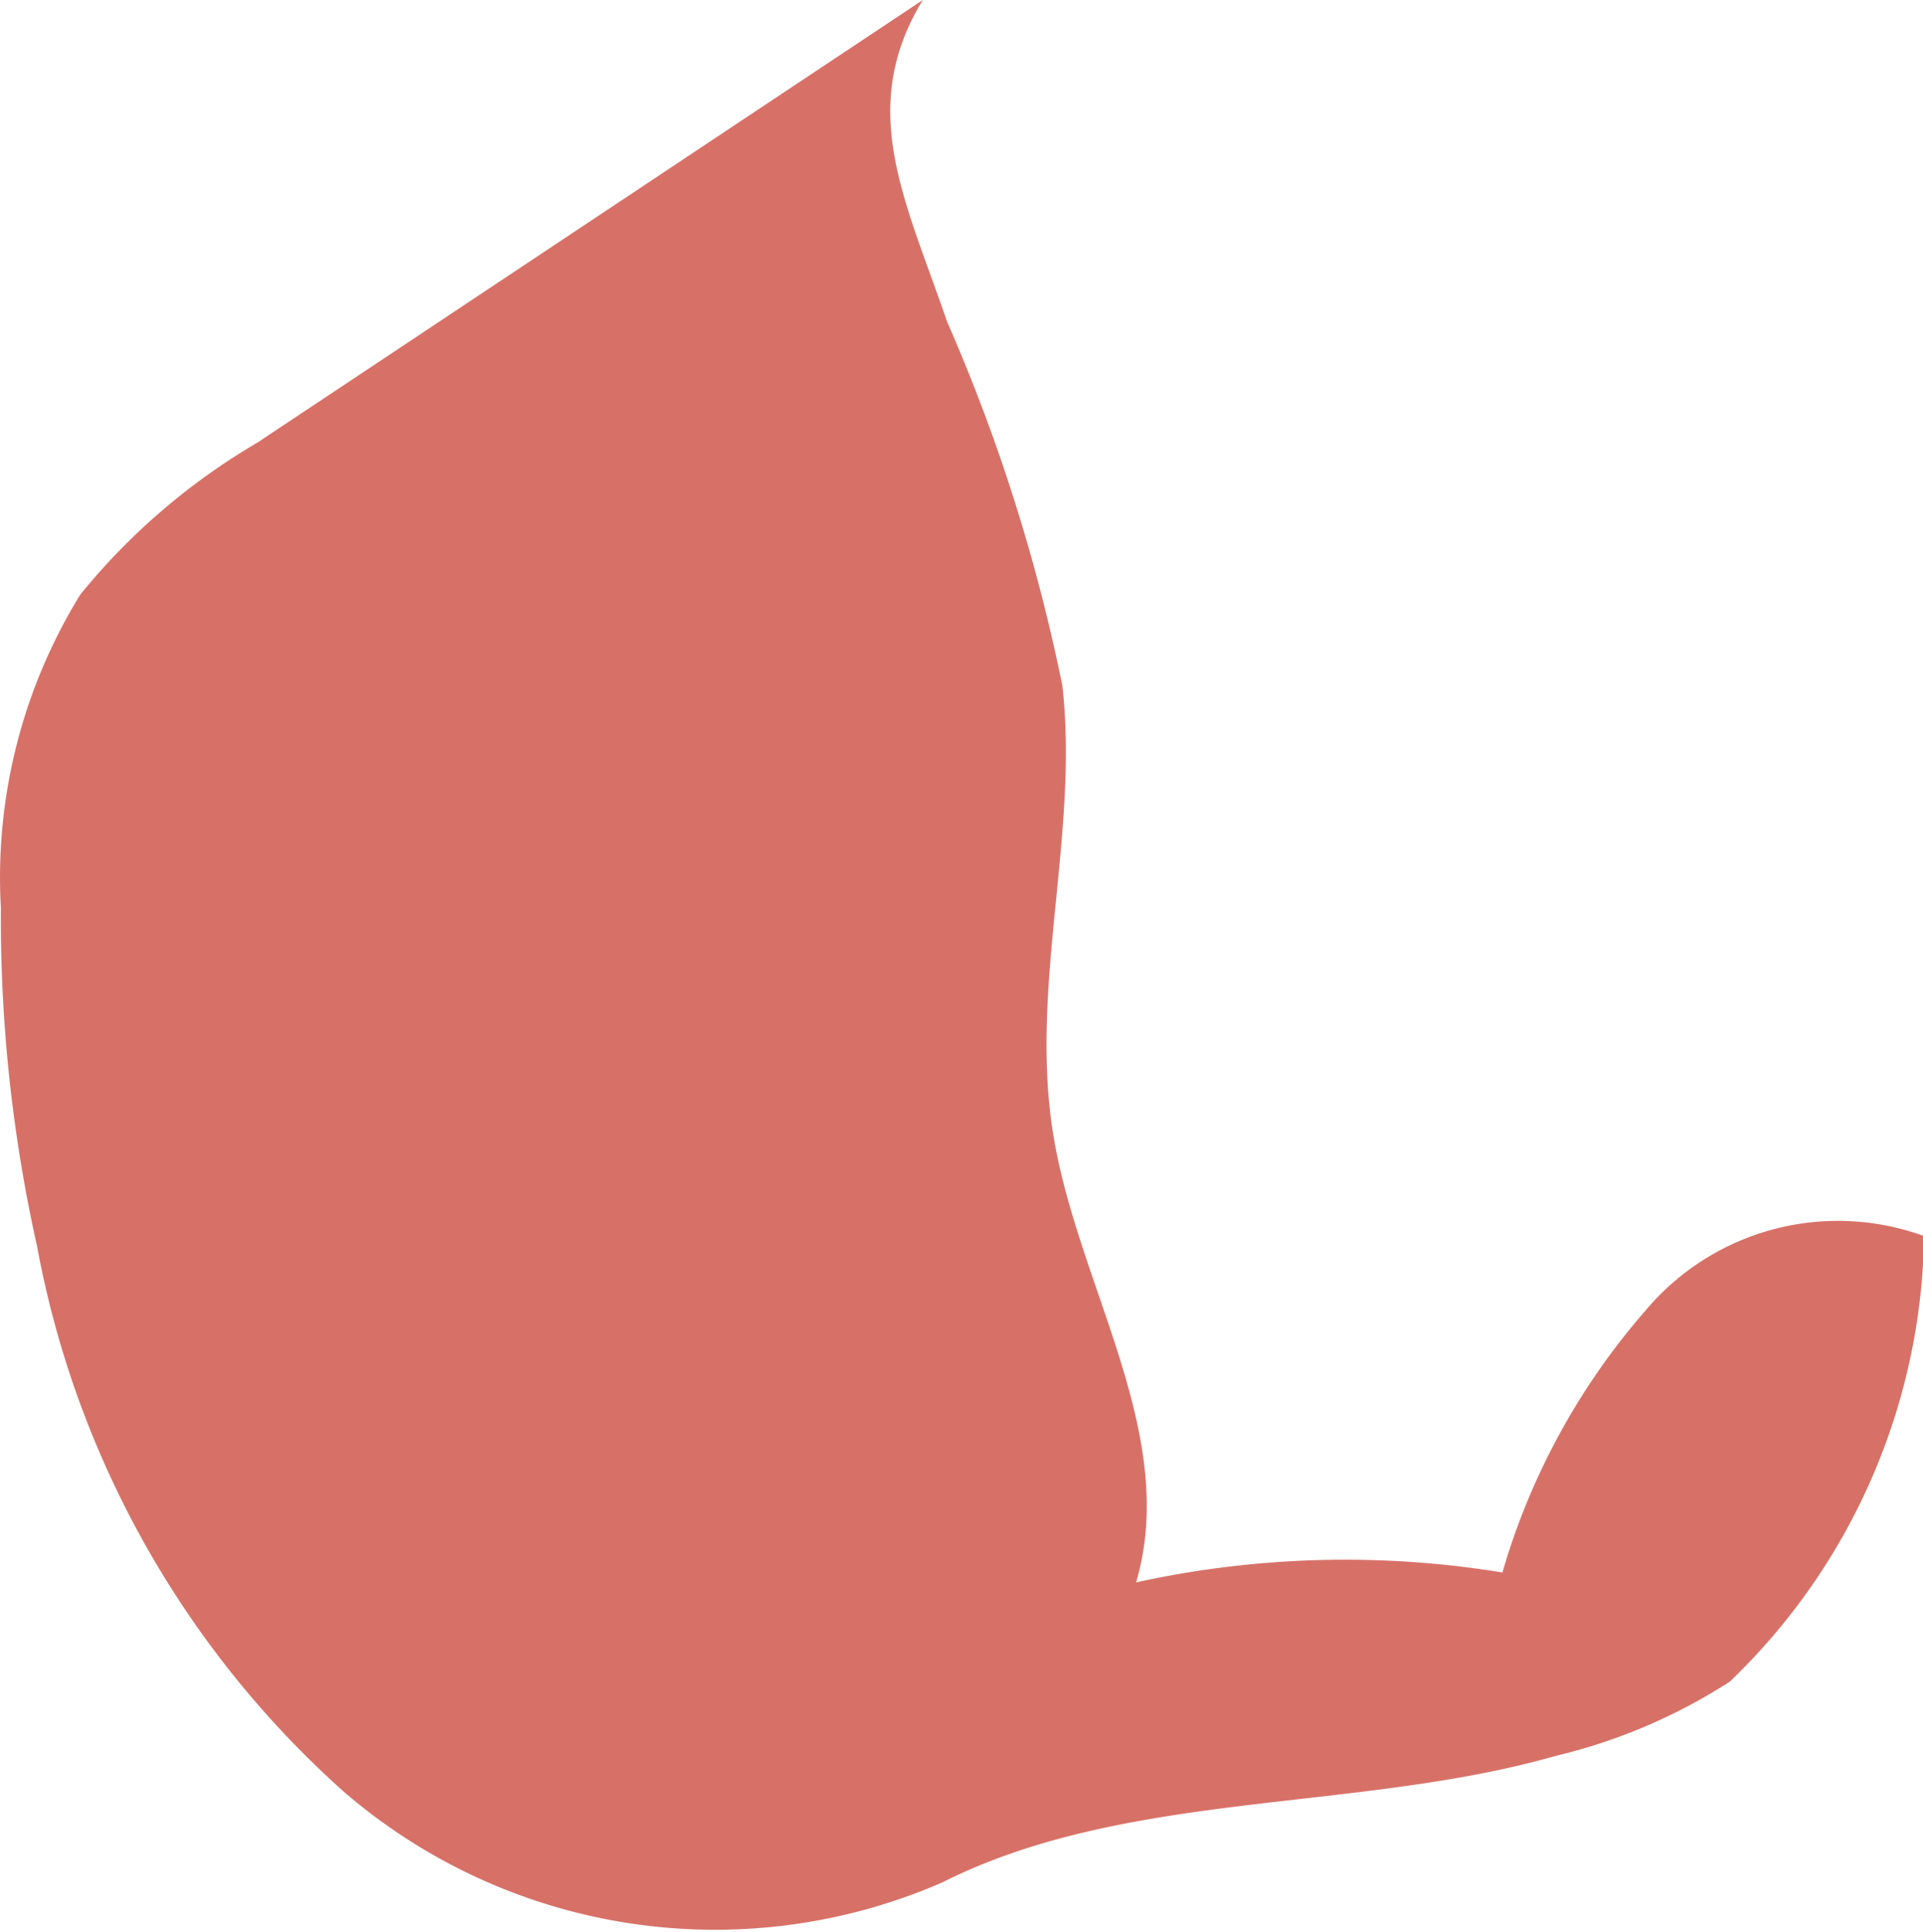 <svg xmlns="http://www.w3.org/2000/svg" width="10.882" height="10.929" viewBox="0 0 10.882 10.929"><defs><style>.a{fill:#d77168;}</style></defs><path class="a" d="M1033.628,541.018l-3.767,2.505a3.689,3.689,0,0,0-1,.858,3.049,3.049,0,0,0-.45,1.775,8.508,8.508,0,0,0,.205,1.914,5.467,5.467,0,0,0,1.741,3.089,3.218,3.218,0,0,0,3.38.509c1.044-.526,2.346-.395,3.471-.716a3.177,3.177,0,0,0,.986-.42,3.561,3.561,0,0,0,1.1-2.521,1.422,1.422,0,0,0-1.577.422,3.91,3.91,0,0,0-.809,1.481,5.518,5.518,0,0,0-2.073.056c.246-.837-.33-1.674-.469-2.535-.136-.837.146-1.694.052-2.537a10.177,10.177,0,0,0-.652-2.059C1033.531,542.154,1033.252,541.635,1033.628,541.018Z" transform="translate(-1028.406 -541.018)"/></svg>